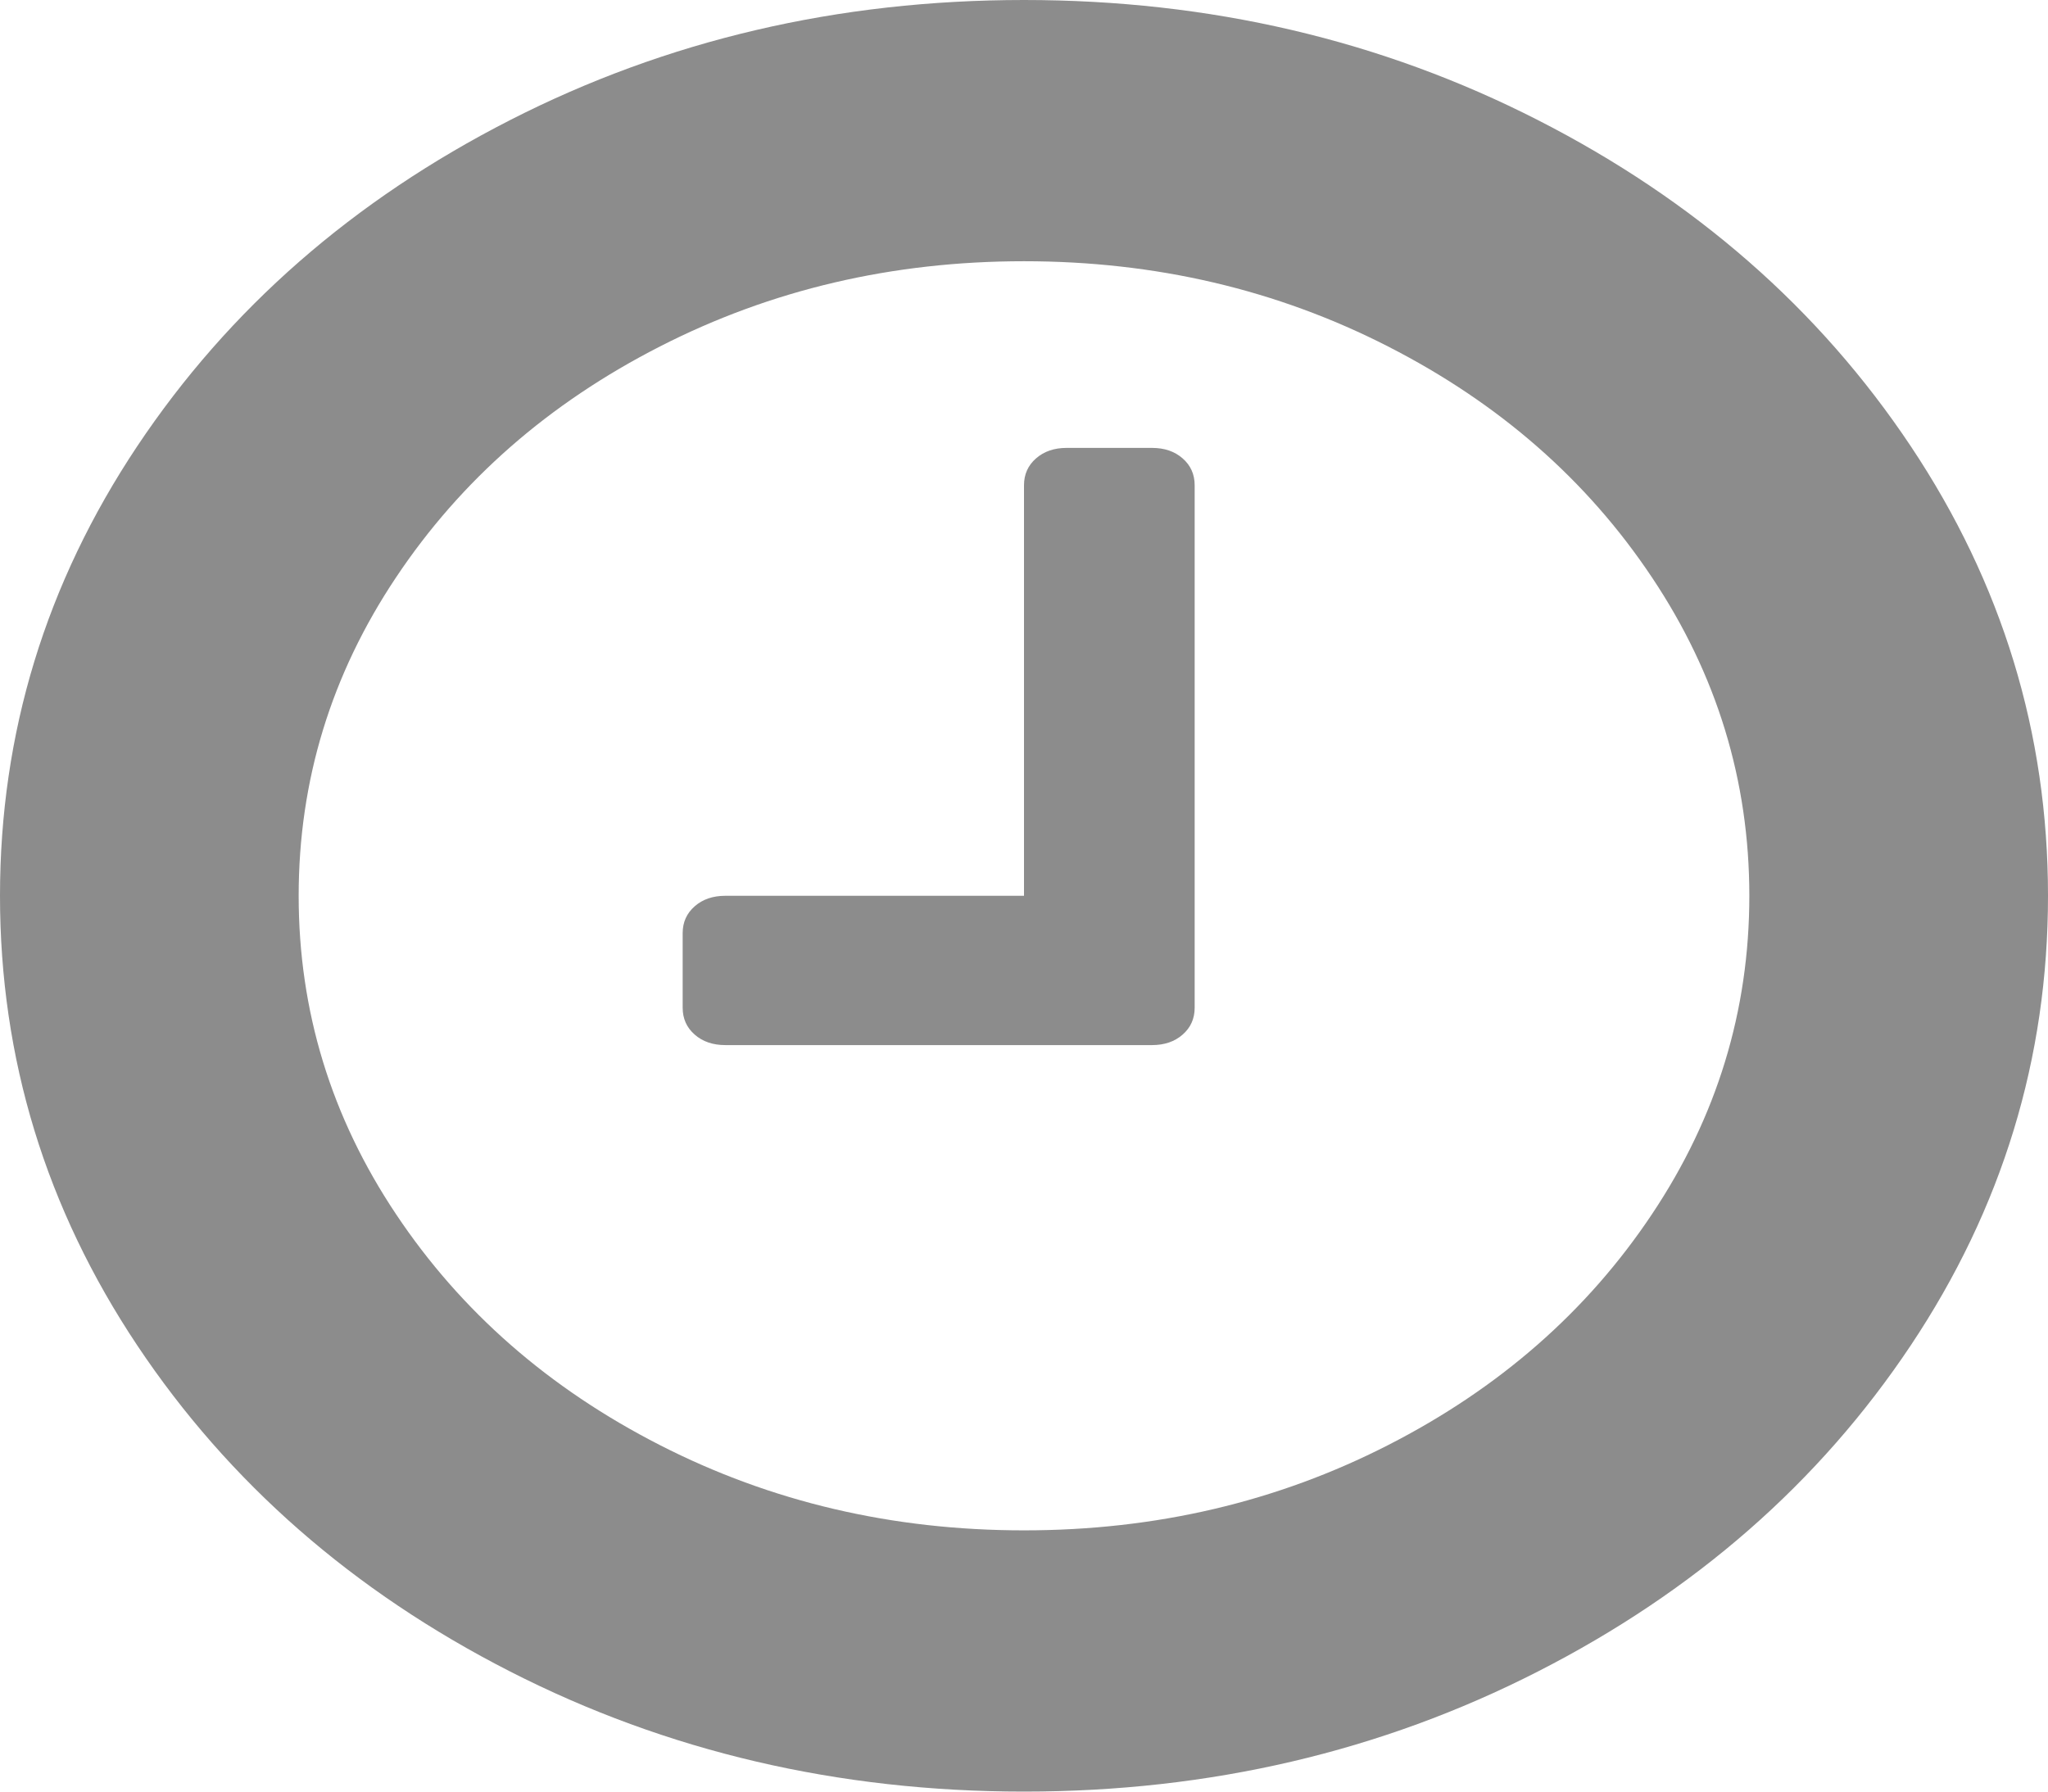 ﻿<?xml version="1.0" encoding="utf-8"?>
<svg version="1.1" xmlns:xlink="http://www.w3.org/1999/xlink" width="24px" height="21px" xmlns="http://www.w3.org/2000/svg">
  <g transform="matrix(1 0 0 1 -227 -421 )">
    <path d="M 13.859 5.373  C 13.953 5.455  14 5.56  14 5.688  L 14 11.812  C 14 11.94  13.953 12.045  13.859 12.127  C 13.766 12.209  13.646 12.25  13.5 12.25  L 8.5 12.25  C 8.354 12.25  8.234 12.209  8.141 12.127  C 8.047 12.045  8 11.94  8 11.812  L 8 10.938  C 8 10.81  8.047 10.705  8.141 10.623  C 8.234 10.541  8.354 10.5  8.5 10.5  L 12 10.5  L 12 5.688  C 12 5.56  12.047 5.455  12.141 5.373  C 12.234 5.291  12.354 5.25  12.5 5.25  L 13.5 5.25  C 13.646 5.25  13.766 5.291  13.859 5.373  Z M 19.359 14.232  C 20.12 13.093  20.5 11.849  20.5 10.5  C 20.5 9.151  20.12 7.907  19.359 6.768  C 18.599 5.628  17.568 4.726  16.266 4.061  C 14.964 3.395  13.542 3.062  12 3.062  C 10.458 3.062  9.036 3.395  7.734 4.061  C 6.432 4.726  5.401 5.628  4.641 6.768  C 3.88 7.907  3.5 9.151  3.5 10.5  C 3.5 11.849  3.88 13.093  4.641 14.232  C 5.401 15.372  6.432 16.274  7.734 16.939  C 9.036 17.605  10.458 17.938  12 17.938  C 13.542 17.938  14.964 17.605  16.266 16.939  C 17.568 16.274  18.599 15.372  19.359 14.232  Z M 22.391 5.229  C 23.464 6.838  24 8.595  24 10.5  C 24 12.405  23.464 14.162  22.391 15.771  C 21.318 17.379  19.862 18.653  18.023 19.592  C 16.185 20.531  14.177 21  12 21  C 9.823 21  7.815 20.531  5.977 19.592  C 4.138 18.653  2.682 17.379  1.609 15.771  C 0.536 14.162  0 12.405  0 10.5  C 0 8.595  0.536 6.838  1.609 5.229  C 2.682 3.621  4.138 2.347  5.977 1.408  C 7.815 0.469  9.823 0  12 0  C 14.177 0  16.185 0.469  18.023 1.408  C 19.862 2.347  21.318 3.621  22.391 5.229  Z " fill-rule="nonzero" fill="#8c8c8c" stroke="none" transform="matrix(1 0 0 1 227 421 )" />
  </g>
</svg>
